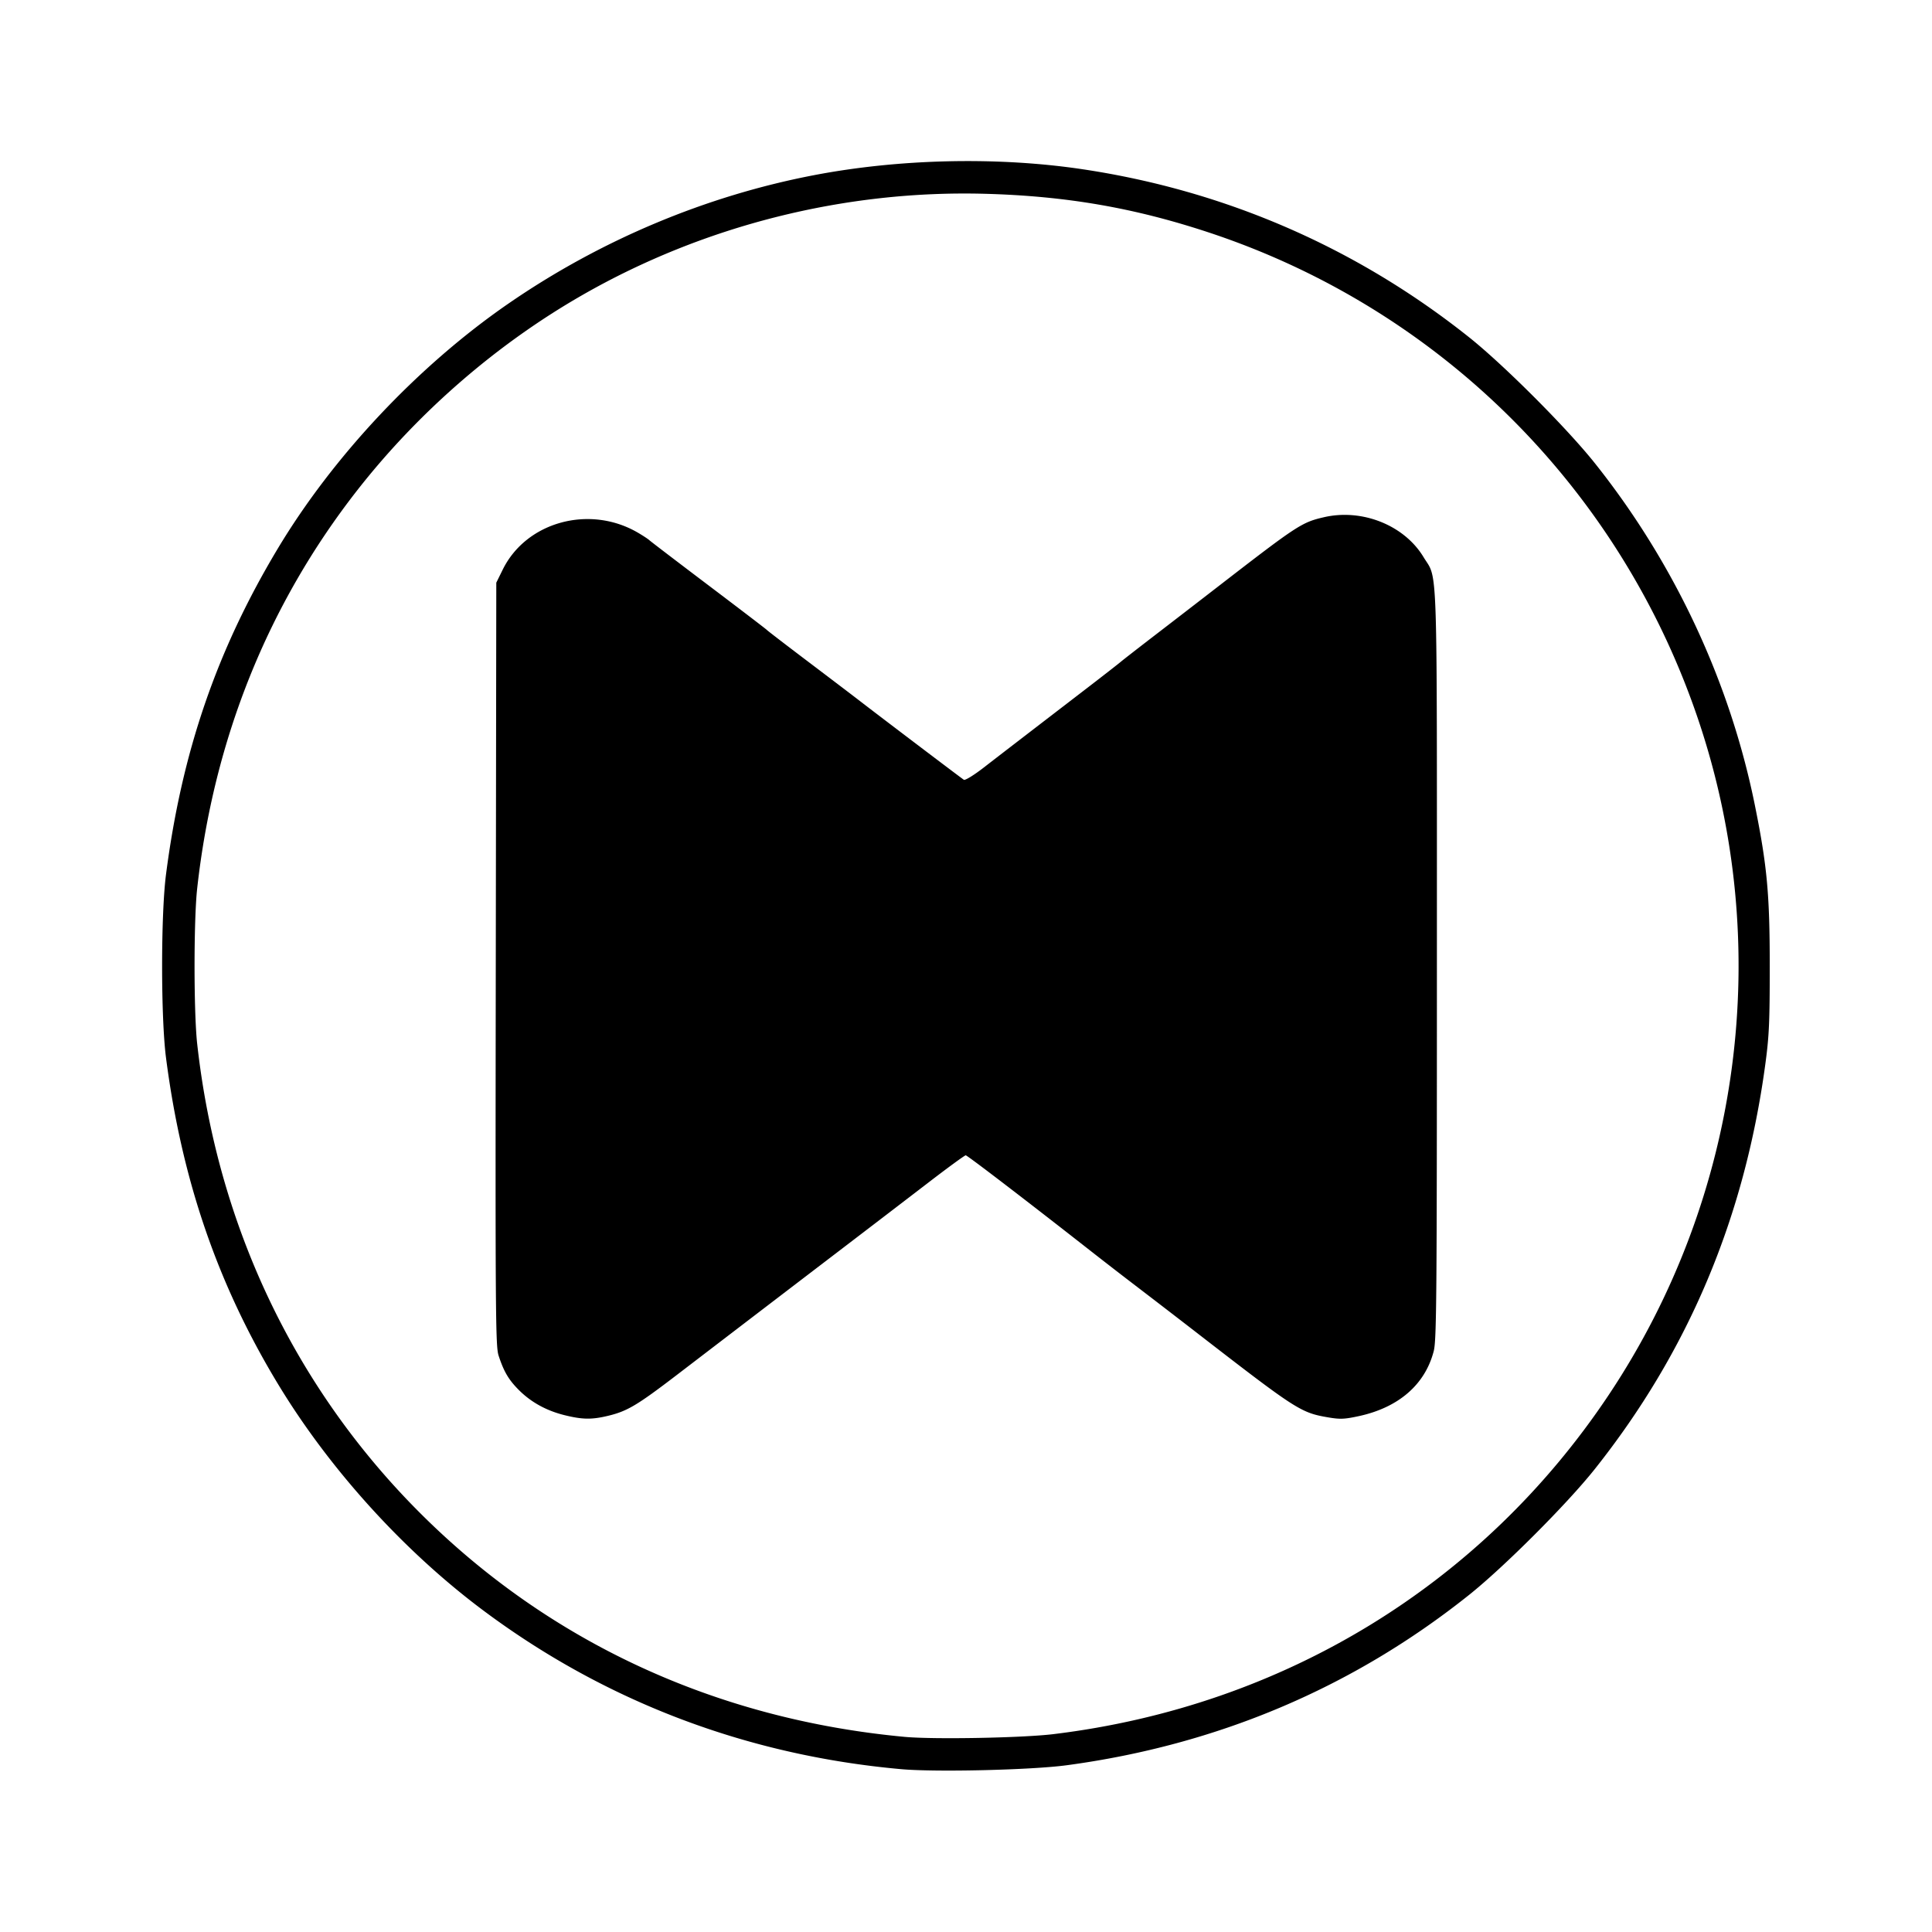 <svg xmlns="http://www.w3.org/2000/svg" viewBox="0 0 192 192"><path d="M89.559 175.818c-15.374-1.377-29.498-6.755-41.637-15.852-7.832-5.87-15.165-13.964-20.253-22.353-6.03-9.943-9.598-20.323-11.172-32.502-.515-3.988-.515-14.214 0-18.202 1.572-12.164 5.024-22.238 11.085-32.352 5.53-9.228 13.962-18.191 22.939-24.382 9.142-6.306 19.618-10.708 30.389-12.77 8.531-1.633 18.266-1.845 26.697-.582 14.173 2.124 27.214 7.795 38.39 16.695 3.441 2.741 9.691 8.996 12.474 12.485 7.908 9.913 13.438 21.722 15.923 34.005 1.219 6.026 1.481 8.856 1.481 16.002 0 5.613-.061 6.952-.447 9.802-2.067 15.256-7.669 28.534-16.966 40.215-2.747 3.451-8.998 9.705-12.465 12.471-11.563 9.225-25.008 14.917-39.99 16.93-3.514.473-13.015.698-16.448.39Zm15.148-3.484c22.826-2.777 42.604-14.864 55.174-33.718 13.169-19.752 16.467-44.595 8.903-67.057-7.742-22.99-25.706-40.875-48.681-48.466-7.396-2.444-14.162-3.613-22.194-3.834-13.919-.384-27.945 3.139-40.015 10.052-8.518 4.878-16.313 11.636-22.397 19.419-8.875 11.352-14.266 24.77-15.903 39.579-.346 3.137-.346 12.265 0 15.402 1.989 17.99 9.654 34.146 22.12 46.616 12.864 12.87 29.453 20.538 48.197 22.281 2.867.266 11.701.103 14.796-.274ZM56.12 140.642c-1.804-.444-3.331-1.282-4.539-2.487-1.03-1.027-1.509-1.84-2.034-3.446-.301-.921-.324-4.189-.277-38.905l.051-37.899.641-1.301c2.345-4.757 8.639-6.473 13.44-3.662.504.295 1.016.632 1.138.749.123.117 2.777 2.143 5.899 4.503 3.122 2.359 5.721 4.346 5.776 4.414.055.069 1.899 1.486 4.099 3.149 2.199 1.664 4.448 3.372 4.998 3.798 2.002 1.547 10.257 7.804 10.476 7.939.126.078.997-.457 1.973-1.213 1.626-1.259 2.966-2.289 10.345-7.959 1.54-1.183 2.998-2.319 3.24-2.524.242-.205 1.772-1.396 3.399-2.647 1.628-1.25 4.444-3.422 6.258-4.825 7.941-6.142 8.362-6.417 10.573-6.927 3.801-.875 7.982.799 9.892 3.962 1.433 2.373 1.33-.773 1.33 40.507 0 33.271-.034 37.318-.317 38.411-.86 3.323-3.496 5.605-7.455 6.456-1.431.308-1.854.324-3.062.117-2.697-.463-3.12-.735-12.96-8.35a1396.165 1396.165 0 0 0-5.899-4.538 509.461 509.461 0 0 1-4.499-3.476c-6.545-5.132-12.478-9.675-12.634-9.675-.099 0-1.728 1.188-3.62 2.641-1.892 1.453-5.45 4.176-7.906 6.051-5.263 4.019-11.874 9.073-17.135 13.099-4.027 3.081-4.991 3.652-6.95 4.114-1.576.372-2.493.355-4.241-.076Z"/></svg>